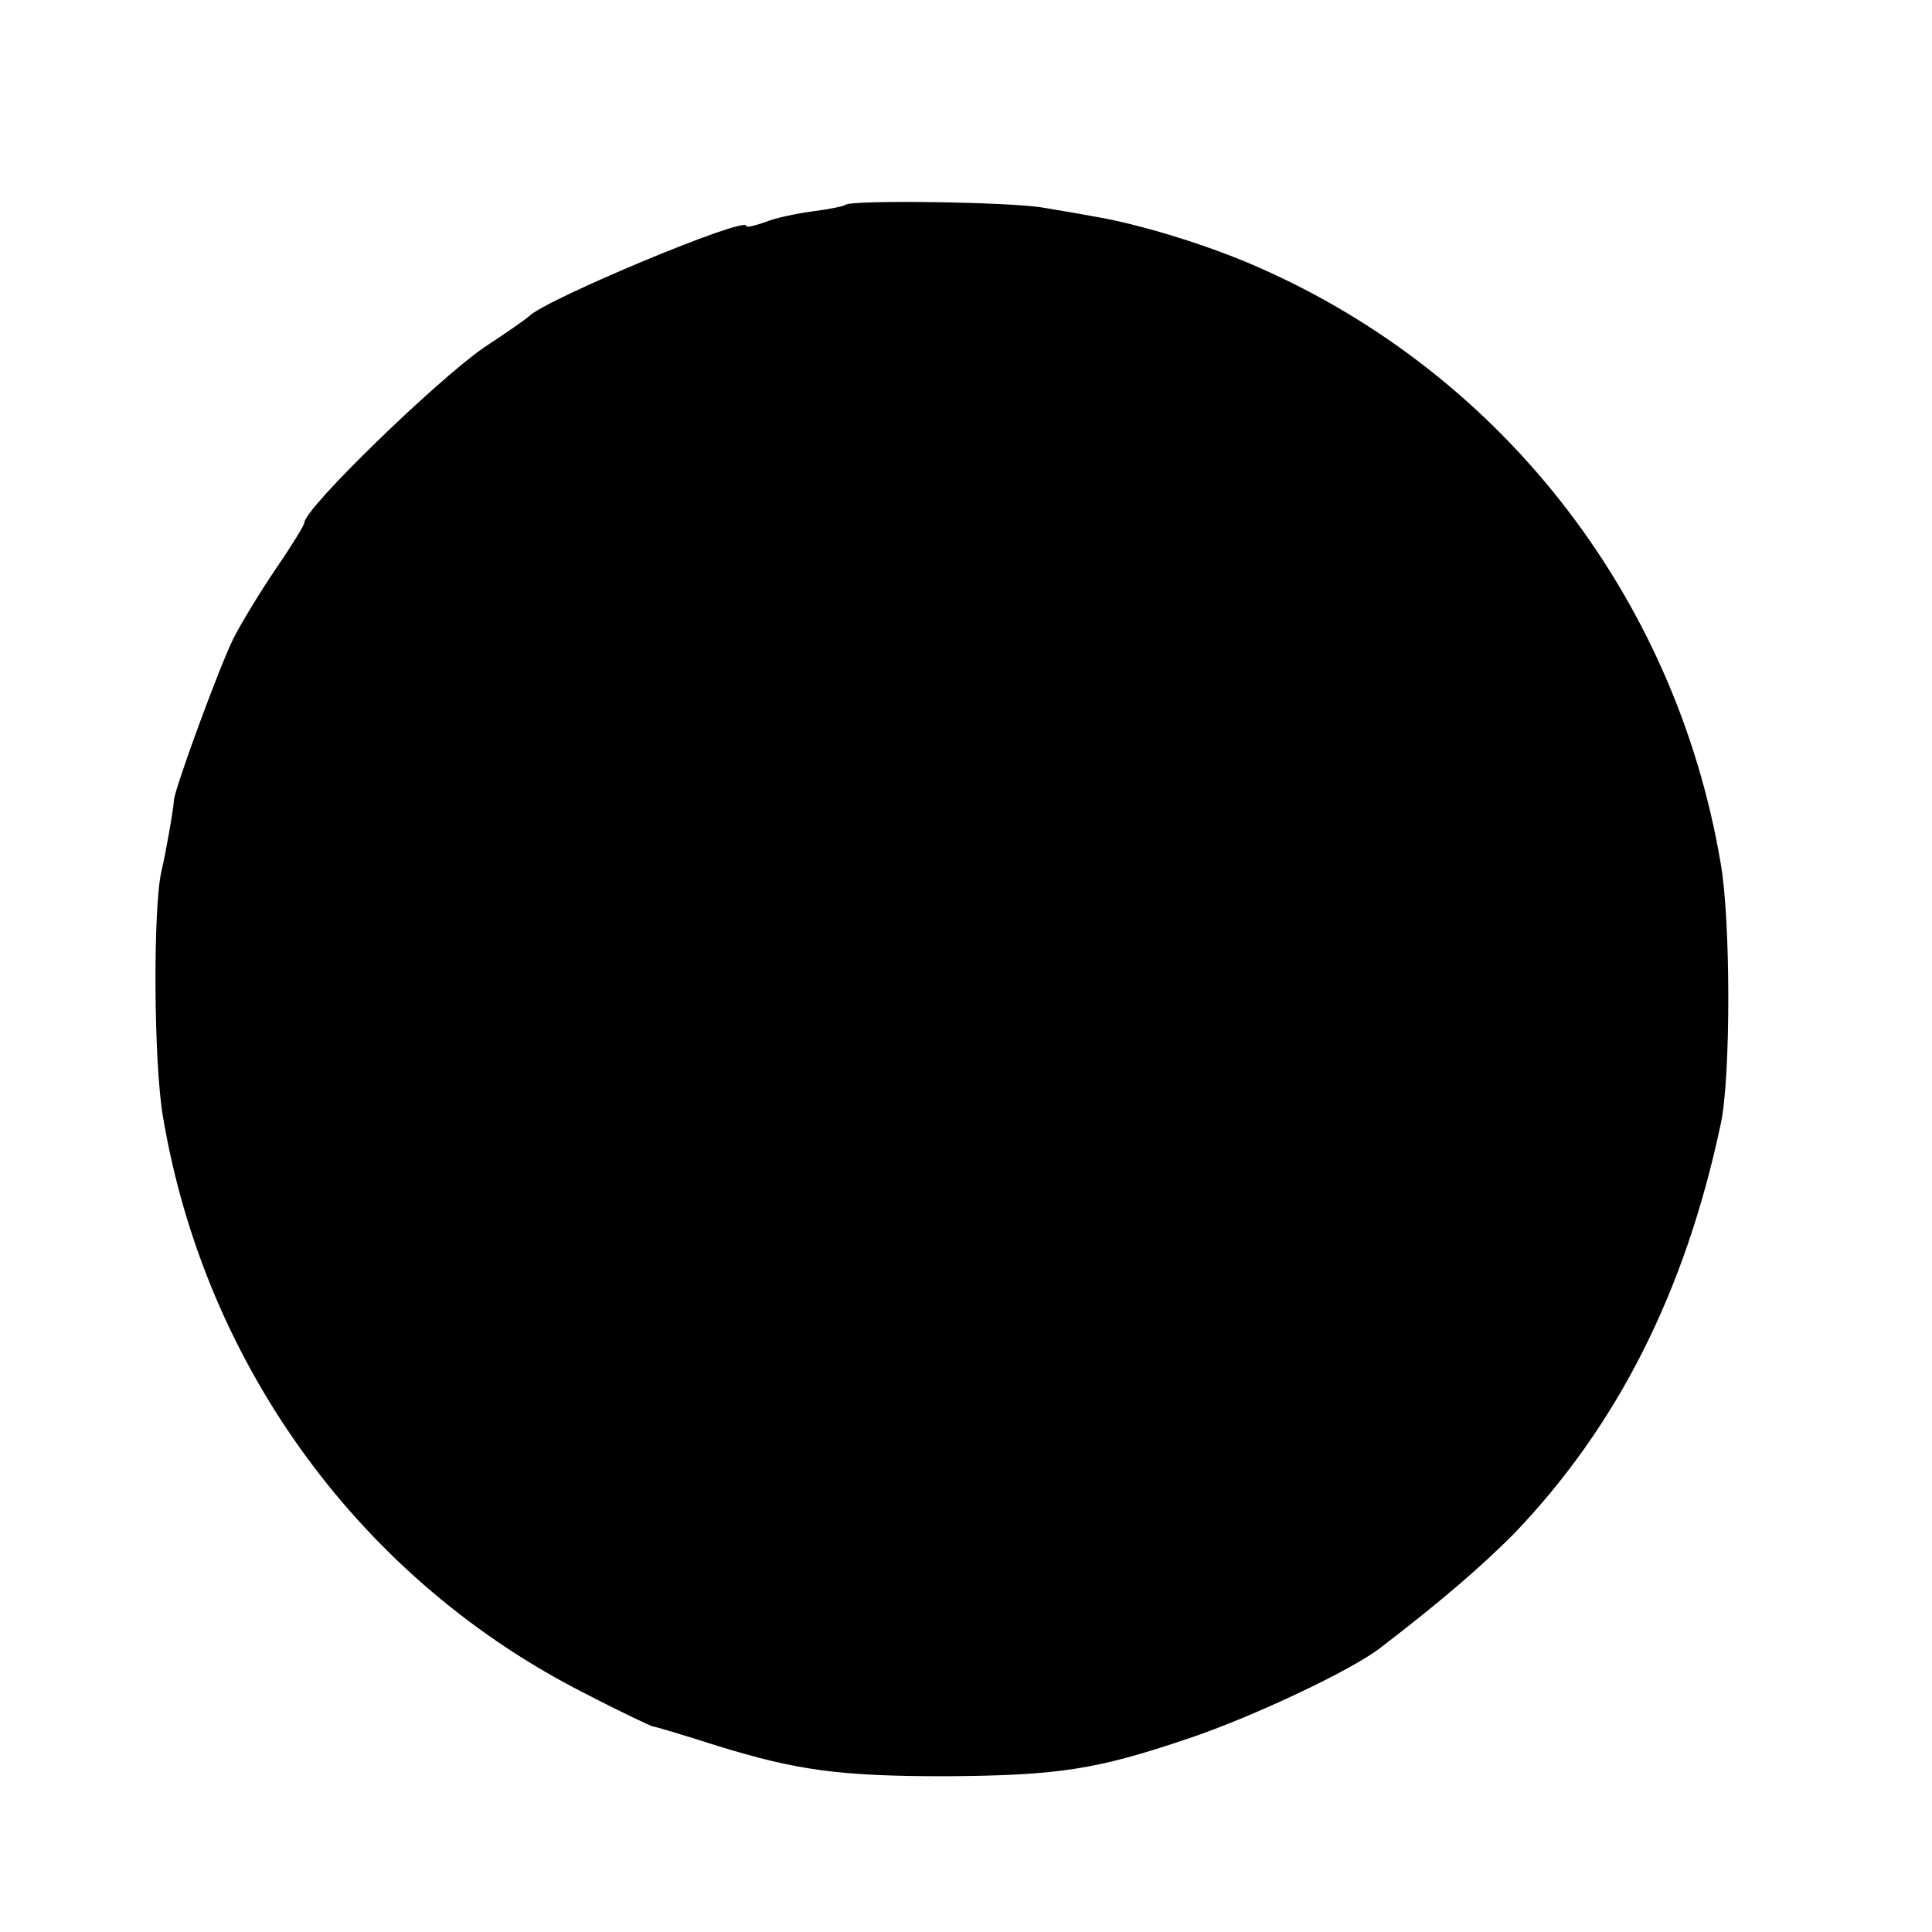 <svg xmlns="http://www.w3.org/2000/svg" width="21.333" height="21.333" preserveAspectRatio="xMidYMid meet" version="1.0" viewBox="0 0 16 16"><g fill="#000" stroke="none"><path d="M1167 2384 c-2 -2 -22 -6 -45 -9 -22 -3 -52 -9 -66 -15 -15 -5 -26 -8 -26 -5 0 14 -278 -102 -300 -125 -3 -3 -30 -22 -62 -43 -64 -44 -248 -222 -248 -242 0 -3 -17 -31 -39 -63 -21 -31 -48 -75 -59 -97 -19 -38 -81 -207 -82 -223 0 -9 -11 -72 -17 -97 -12 -50 -11 -266 2 -340 58 -345 275 -641 585 -797 46 -24 87 -43 90 -44 3 0 43 -12 90 -27 110 -34 169 -42 315 -42 156 1 208 9 335 52 87 29 225 94 265 125 86 66 139 112 184 157 144 150 237 335 286 566 14 63 14 281 0 360 -63 373 -309 685 -655 830 -65 27 -148 52 -205 62 -16 3 -50 9 -75 13 -44 8 -265 11 -273 4z" transform="translate(0,16) scale(0.006,-0.006)"/></g></svg>